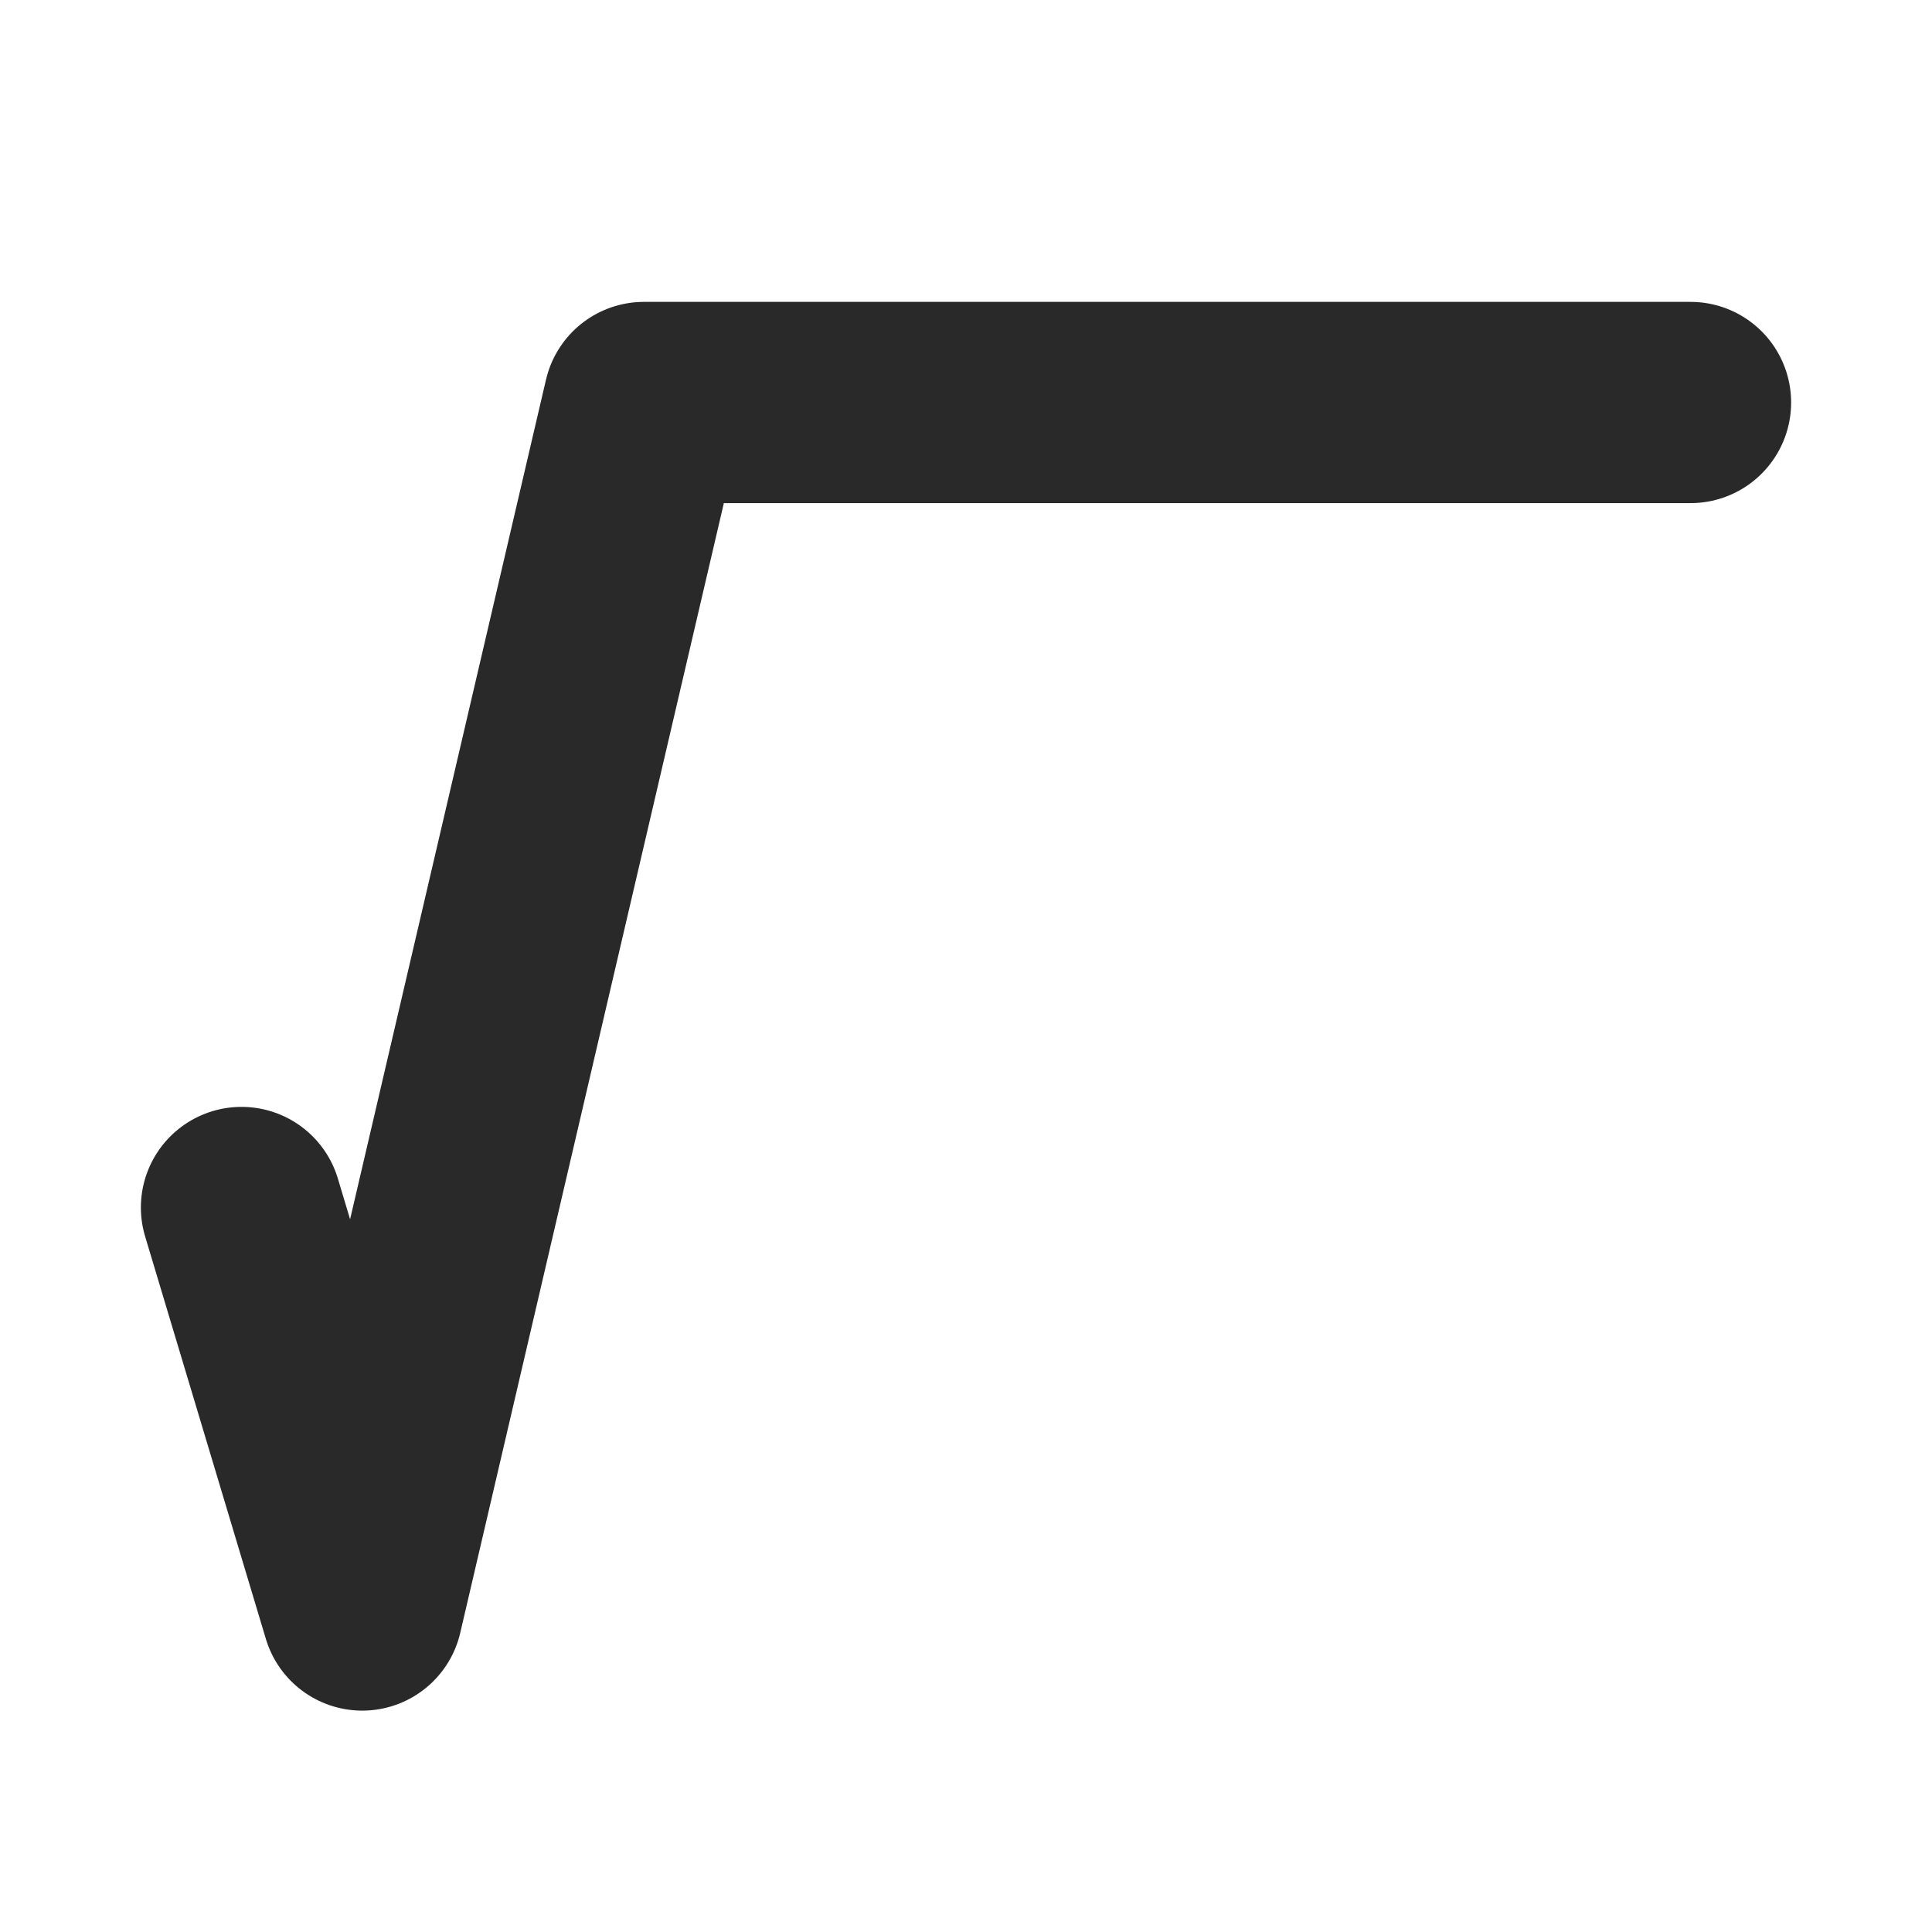 <svg width="24" height="24" viewBox="0 0 24 24" fill="none" xmlns="http://www.w3.org/2000/svg">
<path d="M3 15L4.5 20L8 5H21" stroke="#292929" stroke-width="2.5" stroke-linecap="round" stroke-linejoin="round"/>
</svg>
